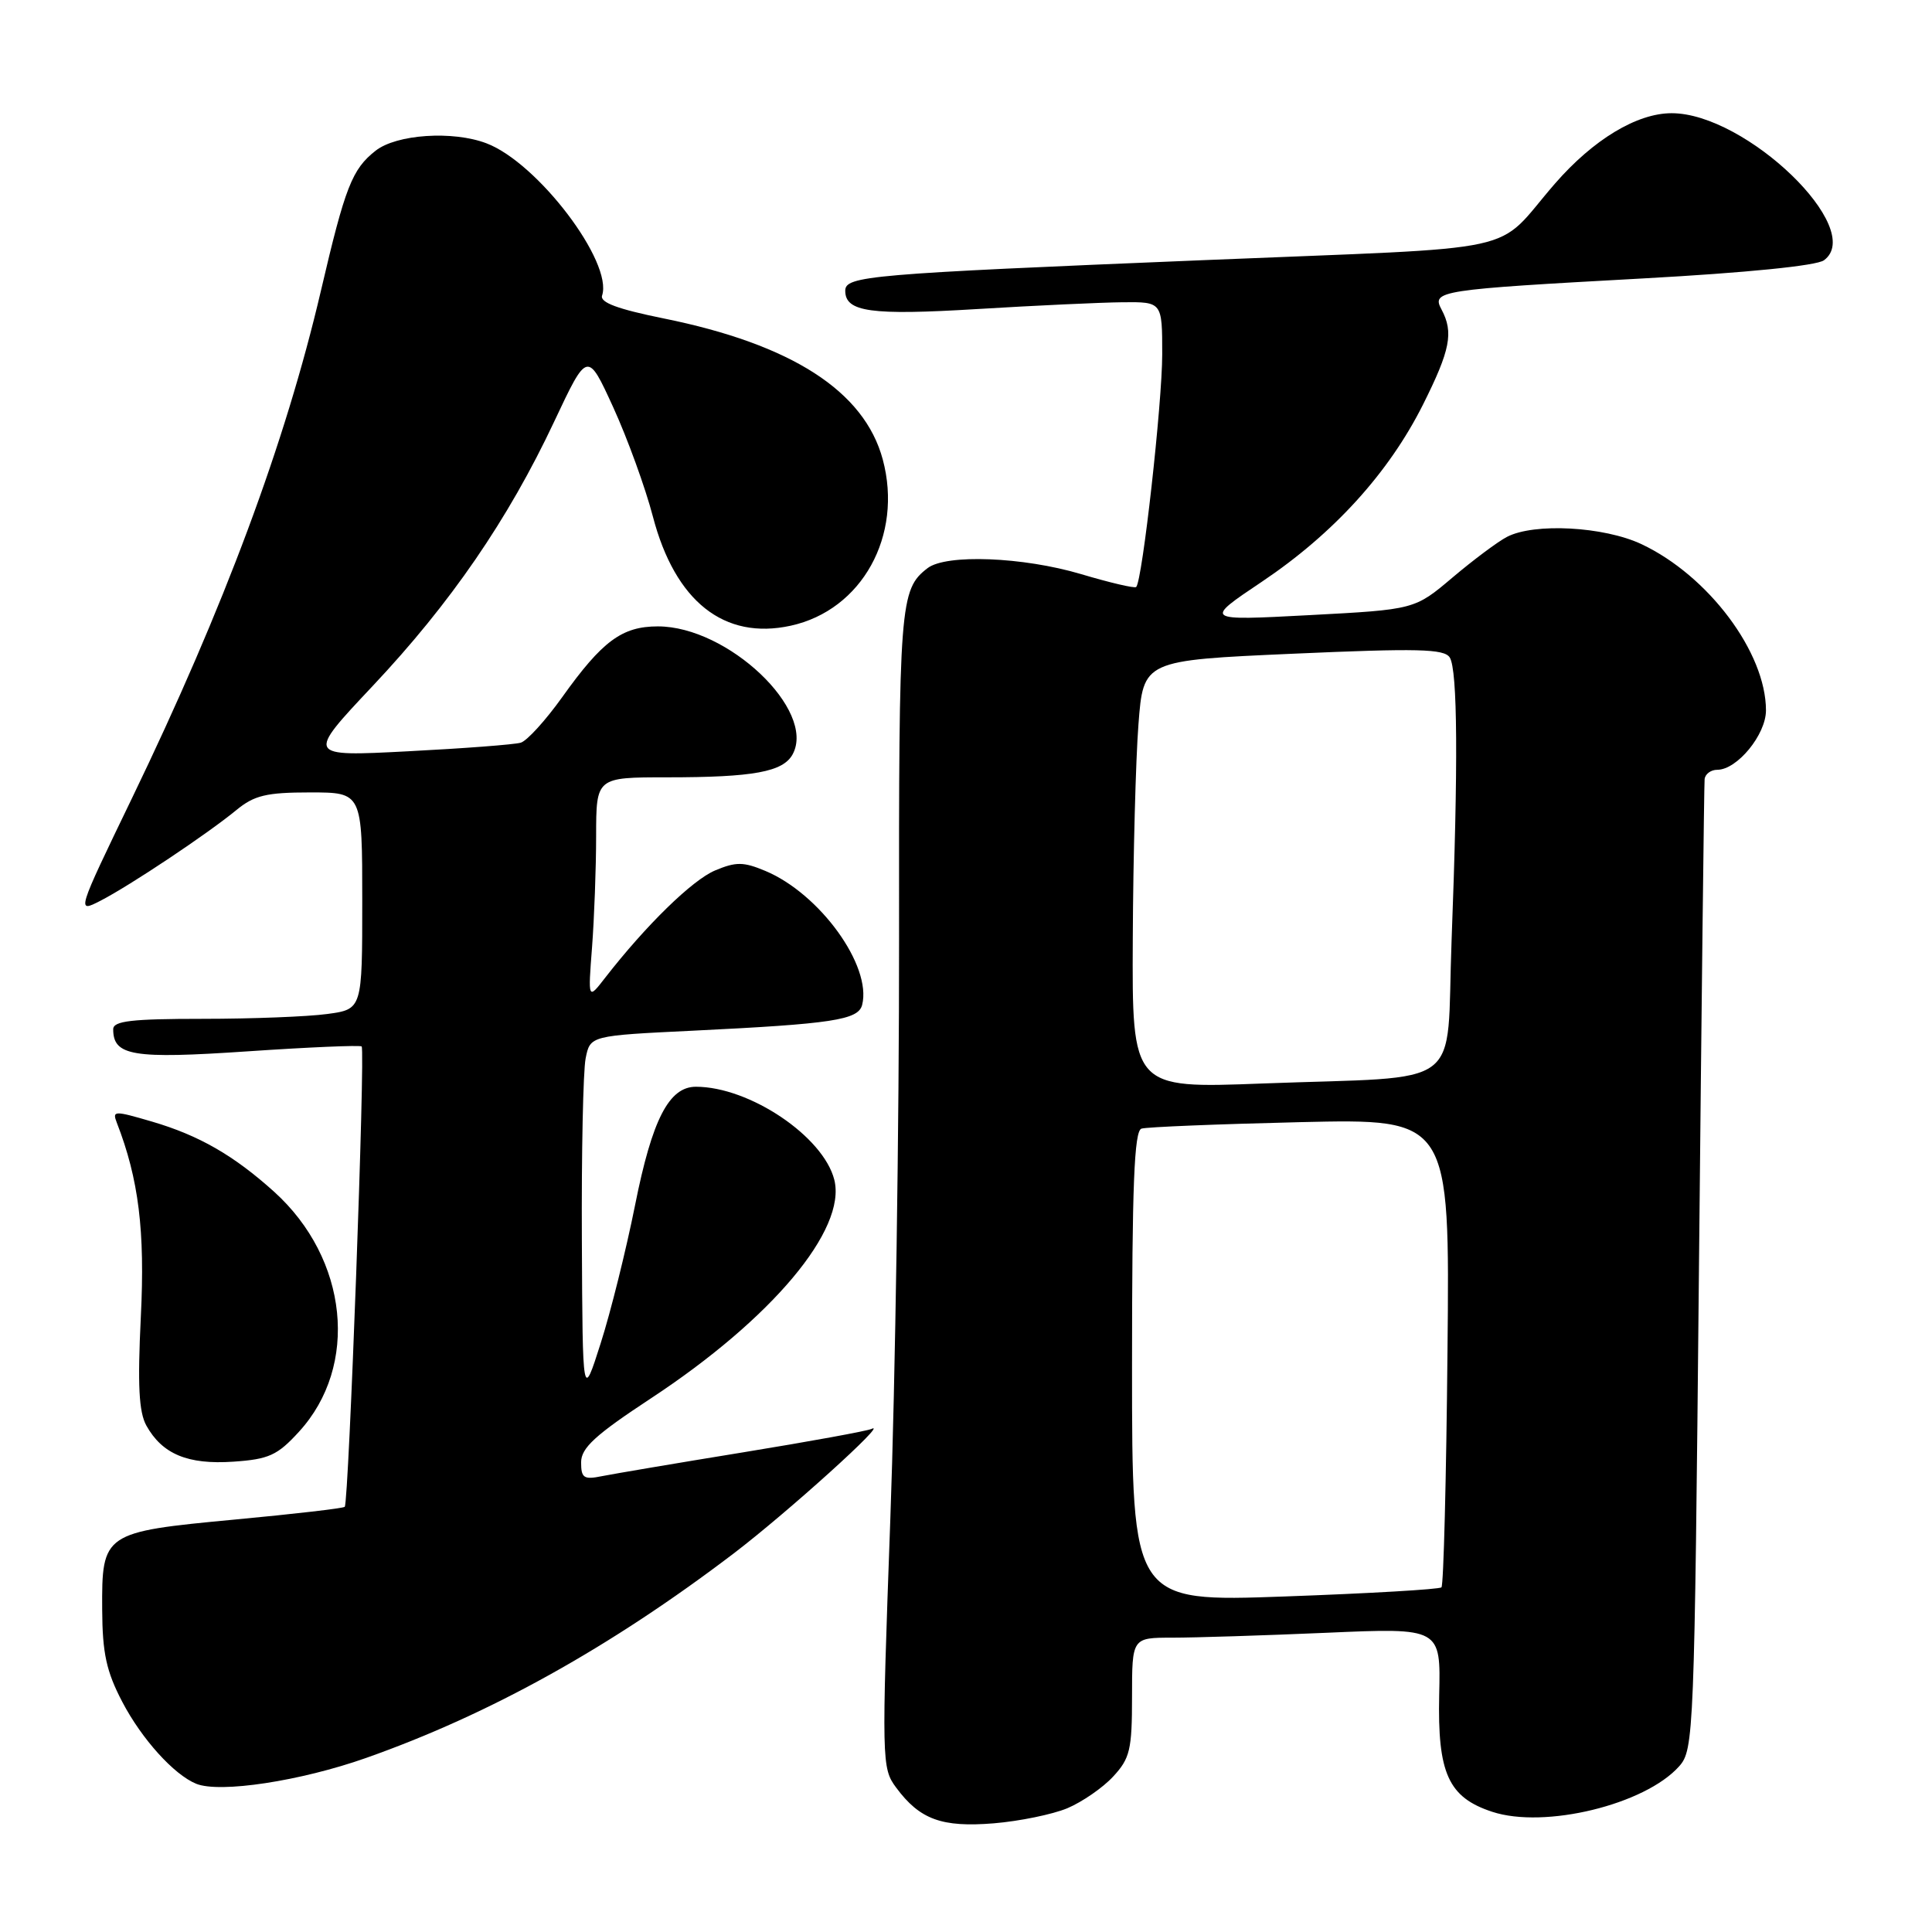 <?xml version="1.0" encoding="UTF-8" standalone="no"?>
<!DOCTYPE svg PUBLIC "-//W3C//DTD SVG 1.1//EN" "http://www.w3.org/Graphics/SVG/1.1/DTD/svg11.dtd" >
<svg xmlns="http://www.w3.org/2000/svg" xmlns:xlink="http://www.w3.org/1999/xlink" version="1.1" viewBox="0 0 256 256">
 <g >
 <path fill="currentColor"
d=" M 141.43 239.60 C 143.39 238.77 146.13 236.89 147.50 235.40 C 149.73 233.00 150.00 231.84 150.00 224.85 C 150.00 217.00 150.00 217.00 155.34 217.00 C 158.28 217.00 167.48 216.71 175.79 216.35 C 190.91 215.69 190.91 215.69 190.70 224.60 C 190.47 234.97 191.91 238.16 197.72 240.07 C 204.66 242.36 217.98 239.12 222.50 234.04 C 224.44 231.86 224.52 229.92 225.12 168.15 C 225.46 133.14 225.80 103.94 225.87 103.25 C 225.94 102.56 226.70 102.00 227.55 102.00 C 230.18 102.00 234.00 97.34 234.00 94.13 C 234.00 86.46 226.37 76.28 217.50 72.10 C 212.51 69.76 203.29 69.26 199.68 71.14 C 198.48 71.76 195.24 74.18 192.47 76.52 C 187.45 80.77 187.45 80.77 173.47 81.51 C 159.50 82.25 159.50 82.25 167.21 77.08 C 176.70 70.71 184.01 62.67 188.55 53.62 C 192.18 46.37 192.63 44.05 191.01 41.01 C 189.67 38.52 190.61 38.38 217.78 36.89 C 231.43 36.14 240.69 35.21 241.68 34.49 C 247.30 30.38 231.37 15.00 221.50 15.00 C 216.90 15.00 211.12 18.49 206.04 24.33 C 197.75 33.86 203.23 32.66 159.50 34.47 C 115.03 36.30 112.00 36.56 112.00 38.53 C 112.00 41.34 115.39 41.81 129.50 40.95 C 137.20 40.48 145.86 40.08 148.75 40.05 C 154.00 40.00 154.00 40.00 154.00 46.95 C 154.00 53.41 151.37 76.97 150.55 77.78 C 150.35 77.98 147.06 77.21 143.24 76.07 C 135.56 73.79 125.38 73.39 122.91 75.28 C 119.23 78.11 119.09 79.91 119.13 124.60 C 119.15 148.74 118.63 183.29 117.97 201.36 C 116.81 233.40 116.83 234.29 118.74 236.86 C 121.88 241.10 124.79 242.16 131.68 241.60 C 135.07 241.32 139.46 240.42 141.43 239.60 Z  M 48.50 232.94 C 64.94 227.14 80.88 218.27 97.23 205.83 C 104.34 200.41 117.90 188.16 115.48 189.34 C 114.91 189.61 107.26 191.01 98.48 192.44 C 89.69 193.87 81.26 195.30 79.75 195.60 C 77.36 196.09 77.00 195.84 77.00 193.77 C 77.00 191.86 78.86 190.15 86.25 185.29 C 102.28 174.74 112.20 162.92 110.55 156.33 C 109.10 150.58 99.31 144.00 92.21 144.00 C 88.64 144.00 86.41 148.34 84.15 159.69 C 82.96 165.64 80.91 173.88 79.59 178.00 C 77.20 185.50 77.20 185.50 77.10 164.37 C 77.04 152.76 77.27 141.90 77.60 140.24 C 78.20 137.23 78.20 137.23 91.85 136.57 C 110.32 135.67 113.73 135.15 114.24 133.15 C 115.54 127.98 108.63 118.42 101.41 115.40 C 98.50 114.18 97.52 114.18 94.75 115.34 C 91.72 116.62 85.59 122.61 80.20 129.54 C 77.91 132.50 77.91 132.50 78.45 125.50 C 78.74 121.65 78.99 115.01 78.99 110.75 C 79.00 103.00 79.00 103.00 88.38 103.00 C 99.86 103.00 103.78 102.28 105.04 99.93 C 108.15 94.11 96.44 83.00 87.17 83.00 C 82.42 83.00 79.81 84.93 74.50 92.37 C 72.30 95.45 69.83 98.17 69.00 98.41 C 68.17 98.66 61.44 99.17 54.04 99.55 C 40.58 100.25 40.58 100.25 49.37 90.91 C 59.72 79.92 67.34 68.82 73.43 55.87 C 77.84 46.50 77.84 46.50 81.27 54.00 C 83.15 58.12 85.51 64.62 86.51 68.44 C 89.45 79.69 95.95 84.84 104.77 82.91 C 114.21 80.85 119.68 70.97 116.97 60.88 C 114.53 51.82 104.89 45.62 87.92 42.19 C 81.85 40.96 79.47 40.08 79.78 39.16 C 81.25 34.74 71.24 21.56 64.46 18.99 C 60.00 17.29 52.54 17.79 49.77 19.97 C 46.65 22.42 45.74 24.75 42.53 38.50 C 37.81 58.70 29.69 80.50 17.50 105.74 C 10.14 120.98 10.14 120.98 13.32 119.35 C 17.24 117.33 27.52 110.47 31.33 107.33 C 33.69 105.39 35.30 105.00 41.08 105.00 C 48.00 105.00 48.00 105.00 48.00 119.36 C 48.00 133.73 48.00 133.73 43.36 134.36 C 40.81 134.71 33.38 135.00 26.86 135.00 C 17.45 135.00 15.00 135.28 15.00 136.38 C 15.00 139.91 17.59 140.34 32.79 139.31 C 40.88 138.76 47.69 138.47 47.92 138.66 C 48.42 139.07 46.21 199.13 45.68 199.66 C 45.48 199.86 38.92 200.62 31.10 201.35 C 13.69 202.99 13.48 203.13 13.54 213.29 C 13.57 219.07 14.10 221.49 16.20 225.50 C 18.77 230.42 23.05 235.16 26.00 236.36 C 29.13 237.63 39.83 236.00 48.50 232.94 Z  M 39.60 189.73 C 47.62 180.99 46.15 166.79 36.32 157.91 C 30.98 153.10 26.38 150.45 20.15 148.62 C 15.13 147.15 14.85 147.15 15.48 148.77 C 18.38 156.23 19.23 163.08 18.66 174.50 C 18.22 183.52 18.40 187.09 19.39 188.89 C 21.50 192.68 24.88 194.09 30.91 193.68 C 35.62 193.36 36.76 192.84 39.60 189.73 Z  M 150.00 181.11 C 150.00 157.05 150.29 149.85 151.25 149.55 C 151.94 149.33 161.41 148.95 172.30 148.69 C 192.11 148.23 192.11 148.23 191.80 179.03 C 191.64 195.98 191.28 210.06 191.00 210.33 C 190.72 210.60 181.39 211.14 170.25 211.54 C 150.00 212.27 150.00 212.27 150.00 181.11 Z  M 150.10 124.36 C 150.15 113.44 150.49 100.67 150.85 96.00 C 151.50 87.50 151.50 87.50 171.36 86.62 C 187.86 85.89 191.37 85.97 192.10 87.12 C 193.14 88.77 193.23 101.39 192.34 124.69 C 191.58 144.77 194.55 142.54 167.25 143.57 C 150.00 144.23 150.00 144.23 150.10 124.36 Z "/>
</g>
</svg>